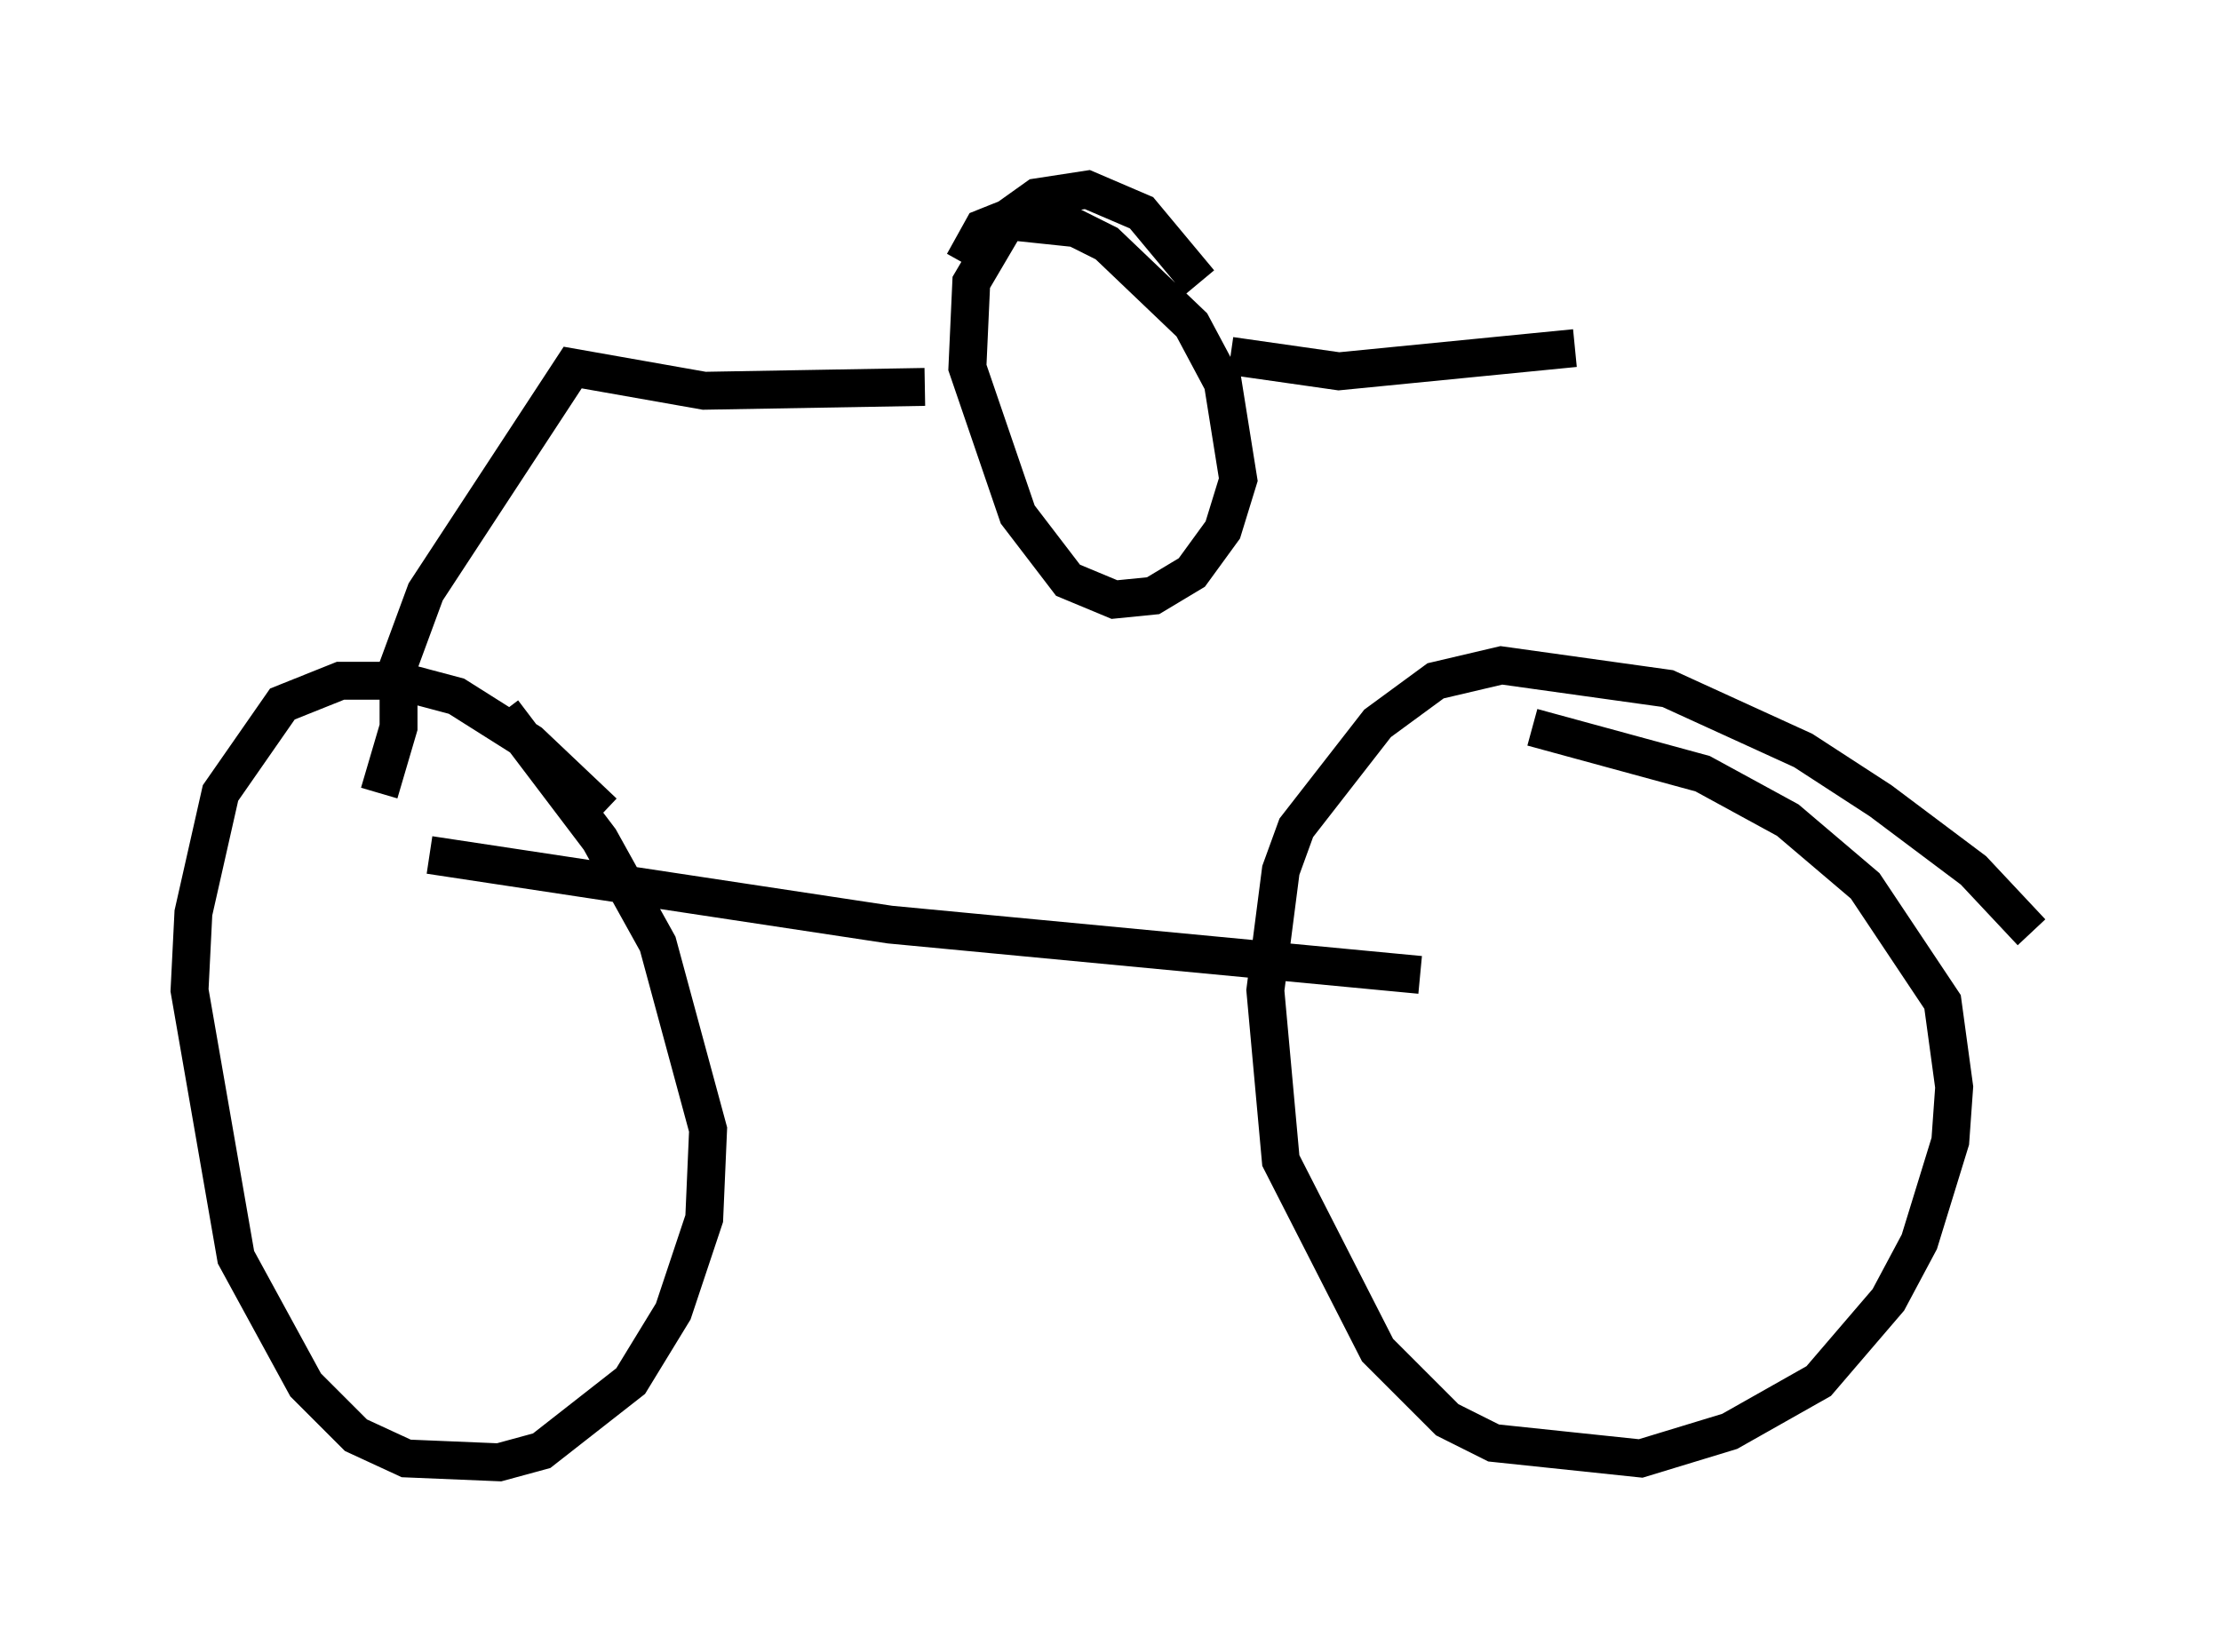 <?xml version="1.0" encoding="utf-8" ?>
<svg baseProfile="full" height="43.586" version="1.1" width="58.592" xmlns="http://www.w3.org/2000/svg" xmlns:ev="http://www.w3.org/2001/xml-events" xmlns:xlink="http://www.w3.org/1999/xlink"><defs /><rect fill="white" height="43.586" width="58.592" x="0" y="0" /><path d="M19.598, 27.254 m-3.675, -5.819 l-1.94, -1.838 -1.94, -1.225 l-1.531, -0.408 -1.531, 0.0 l-1.531, 0.613 -1.633, 2.348 l-0.715, 3.165 -0.102, 2.042 l1.225, 7.044 1.838, 3.369 l1.327, 1.327 1.327, 0.613 l2.45, 0.102 1.123, -0.306 l2.348, -1.838 1.123, -1.838 l0.817, -2.45 0.102, -2.348 l-1.327, -4.9 -1.531, -2.756 l-2.552, -3.369 m40.323, 5.819 l-1.531, -1.633 -2.45, -1.838 l-2.042, -1.327 -3.573, -1.633 l-4.39, -0.613 -1.735, 0.408 l-1.531, 1.123 -2.144, 2.756 l-0.408, 1.123 -0.408, 3.165 l0.408, 4.492 2.552, 5.002 l1.838, 1.838 1.225, 0.613 l3.879, 0.408 2.348, -0.715 l2.348, -1.327 1.838, -2.144 l0.817, -1.531 0.817, -2.654 l0.102, -1.429 -0.306, -2.246 l-2.042, -3.063 -2.042, -1.735 l-2.246, -1.225 -4.492, -1.225 m-29.094, 3.369 l12.148, 1.838 13.986, 1.327 m-24.909, -3.777 l0.0, 0.0 m-2.552, -1.021 l0.51, -1.735 0.0, -1.633 l0.715, -1.94 3.879, -5.921 l3.471, 0.613 5.819, -0.102 m7.248, -2.756 l-1.531, -1.838 -1.429, -0.613 l-1.327, 0.204 -0.715, 0.51 l-1.021, 1.735 -0.102, 2.246 l1.327, 3.879 1.327, 1.735 l1.225, 0.51 1.021, -0.102 l1.021, -0.613 0.817, -1.123 l0.408, -1.327 -0.408, -2.552 l-0.817, -1.531 -2.246, -2.144 l-0.817, -0.408 -1.94, -0.204 l-0.51, 0.204 -0.51, 0.919 m7.044, 2.45 l2.858, 0.408 6.227, -0.613 " fill="none" stroke="black" stroke-width="1" /></svg>